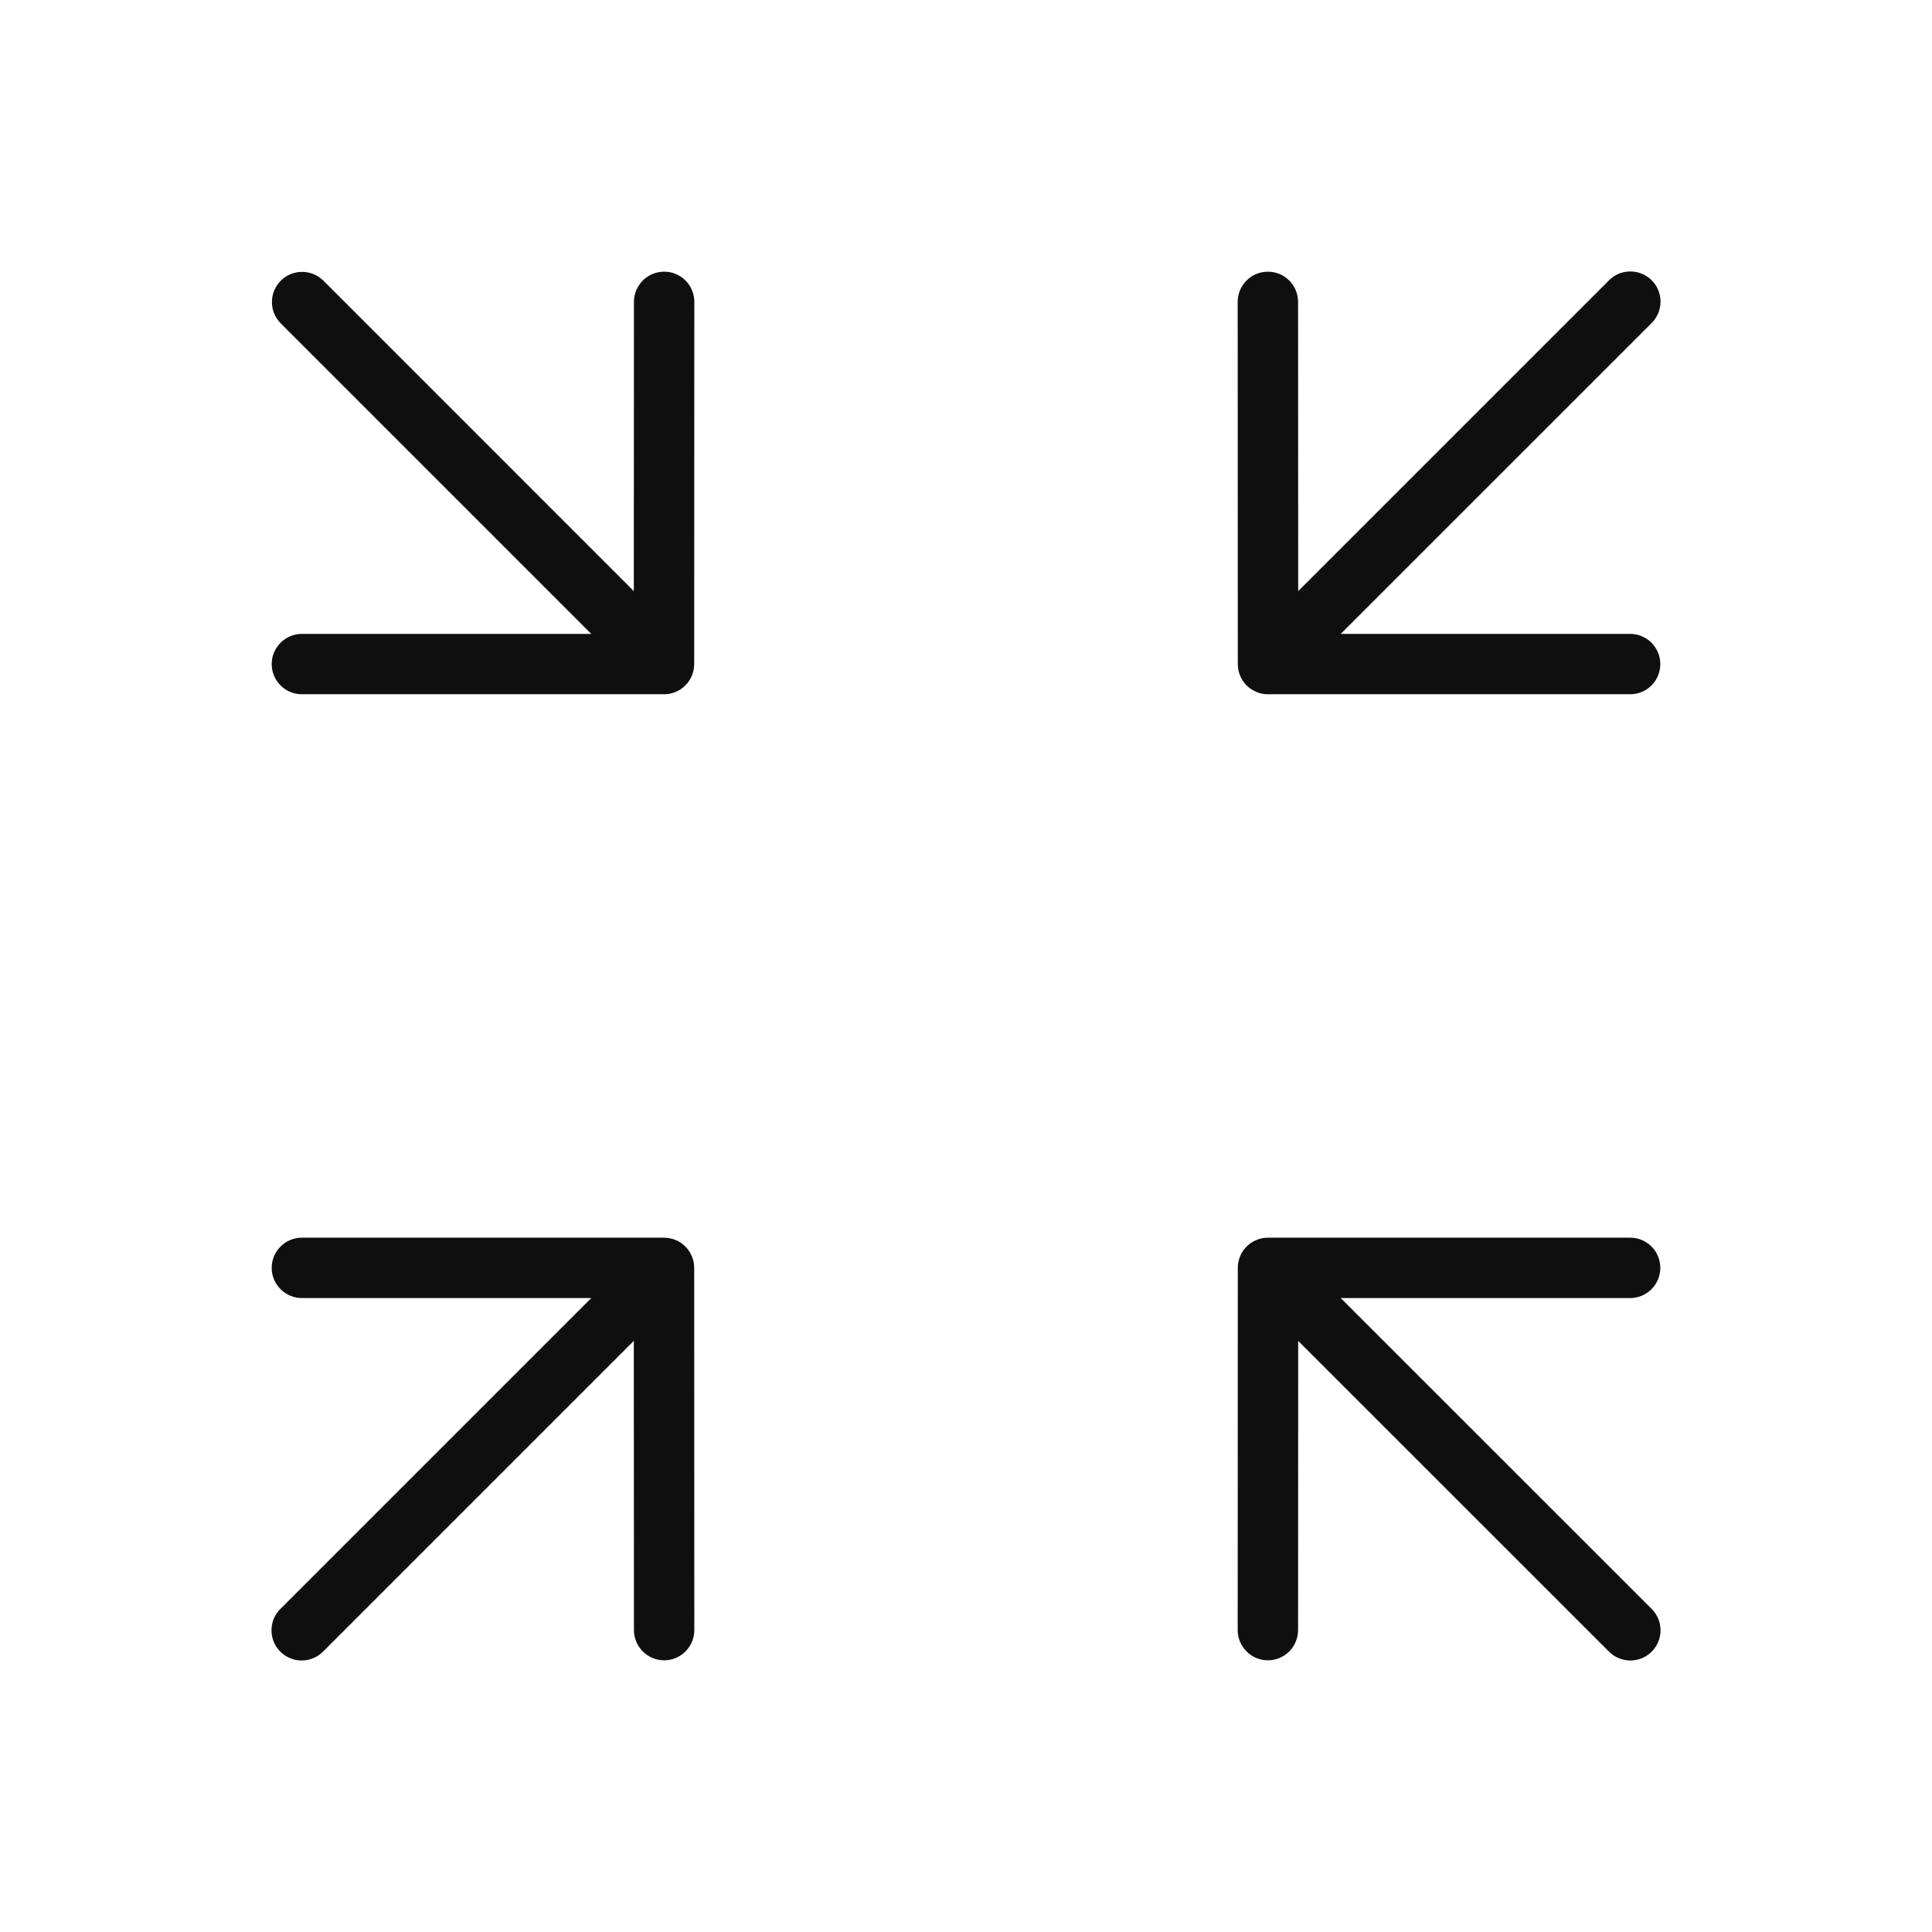 <svg width="32" height="32" viewBox="0 0 32 32" fill="none" xmlns="http://www.w3.org/2000/svg">
<path d="M10.998 20.5H5C4.868 20.5 4.74 20.552 4.647 20.646C4.553 20.74 4.5 20.867 4.5 21C4.5 21.132 4.553 21.259 4.647 21.353C4.74 21.447 4.868 21.5 5 21.5H9.793L4.647 26.646C4.599 26.692 4.562 26.747 4.536 26.808C4.51 26.869 4.497 26.934 4.497 27C4.496 27.067 4.509 27.132 4.534 27.193C4.559 27.254 4.596 27.31 4.643 27.357C4.69 27.403 4.745 27.44 4.806 27.465C4.867 27.491 4.933 27.503 4.999 27.503C5.065 27.503 5.13 27.489 5.191 27.463C5.252 27.438 5.307 27.4 5.354 27.353L10.498 22.209L10.5 27C10.5 27.132 10.553 27.259 10.647 27.353C10.74 27.447 10.868 27.5 11 27.5C11.133 27.5 11.26 27.447 11.354 27.353C11.447 27.259 11.5 27.132 11.5 27L11.498 21C11.498 20.934 11.485 20.869 11.46 20.808C11.434 20.747 11.398 20.692 11.351 20.646C11.305 20.599 11.25 20.563 11.189 20.538C11.128 20.512 11.063 20.5 10.998 20.5Z" fill="#0F0F0F"/>
<path d="M11 4.5C10.867 4.5 10.74 4.552 10.647 4.646C10.553 4.74 10.5 4.867 10.5 5L10.498 9.791L5.354 4.646C5.26 4.554 5.133 4.502 5.001 4.503C4.869 4.504 4.743 4.556 4.65 4.65C4.557 4.743 4.504 4.869 4.504 5.001C4.503 5.132 4.554 5.259 4.647 5.353L9.793 10.499H5C4.868 10.499 4.74 10.552 4.647 10.646C4.553 10.74 4.5 10.867 4.5 10.999C4.5 11.132 4.553 11.259 4.647 11.353C4.74 11.447 4.868 11.499 5 11.499H10.998C11.13 11.499 11.258 11.447 11.351 11.353C11.445 11.259 11.498 11.132 11.498 10.999L11.5 4.999C11.5 4.934 11.487 4.869 11.462 4.808C11.437 4.747 11.4 4.692 11.354 4.646C11.307 4.599 11.252 4.563 11.191 4.537C11.131 4.512 11.066 4.499 11 4.5Z" fill="#0F0F0F"/>
<path d="M27.5 21C27.5 20.934 27.487 20.869 27.462 20.808C27.437 20.747 27.4 20.692 27.354 20.646C27.307 20.599 27.252 20.563 27.192 20.538C27.131 20.512 27.066 20.5 27 20.5H21.002C20.936 20.5 20.871 20.512 20.811 20.538C20.75 20.563 20.695 20.599 20.648 20.646C20.602 20.692 20.565 20.747 20.54 20.808C20.515 20.869 20.502 20.934 20.502 21L20.5 27C20.5 27.132 20.553 27.259 20.647 27.353C20.74 27.447 20.867 27.5 21 27.5C21.133 27.5 21.26 27.447 21.354 27.353C21.447 27.259 21.5 27.132 21.5 27L21.502 22.209L26.647 27.353C26.693 27.4 26.748 27.438 26.809 27.463C26.87 27.489 26.935 27.503 27.001 27.503C27.067 27.503 27.133 27.491 27.194 27.465C27.255 27.44 27.311 27.403 27.357 27.357C27.404 27.31 27.441 27.254 27.466 27.193C27.491 27.132 27.504 27.067 27.504 27C27.503 26.934 27.49 26.869 27.464 26.808C27.438 26.747 27.401 26.692 27.354 26.646L22.206 21.5H27C27.066 21.5 27.131 21.487 27.192 21.462C27.252 21.436 27.307 21.4 27.354 21.353C27.4 21.307 27.437 21.252 27.462 21.191C27.487 21.13 27.5 21.065 27.5 21Z" fill="#0F0F0F"/>
<path d="M27 10.499H22.207L27.354 5.353C27.401 5.307 27.438 5.252 27.464 5.191C27.49 5.13 27.503 5.065 27.504 4.998C27.504 4.932 27.491 4.867 27.466 4.806C27.441 4.745 27.404 4.689 27.357 4.642C27.311 4.596 27.255 4.559 27.194 4.534C27.133 4.508 27.067 4.496 27.001 4.496C26.935 4.496 26.87 4.51 26.809 4.535C26.748 4.561 26.693 4.599 26.647 4.646L21.502 9.791L21.5 5C21.5 4.867 21.447 4.74 21.354 4.646C21.26 4.552 21.133 4.5 21 4.5C20.867 4.5 20.74 4.552 20.647 4.646C20.553 4.74 20.5 4.867 20.5 5L20.502 10.999C20.502 11.065 20.515 11.13 20.54 11.191C20.565 11.252 20.602 11.307 20.648 11.353C20.695 11.4 20.75 11.436 20.811 11.461C20.871 11.487 20.936 11.5 21.002 11.499H27C27.133 11.499 27.26 11.447 27.354 11.353C27.447 11.259 27.5 11.132 27.5 10.999C27.5 10.867 27.447 10.74 27.354 10.646C27.26 10.552 27.133 10.499 27 10.499Z" fill="#0F0F0F"/>
</svg>
